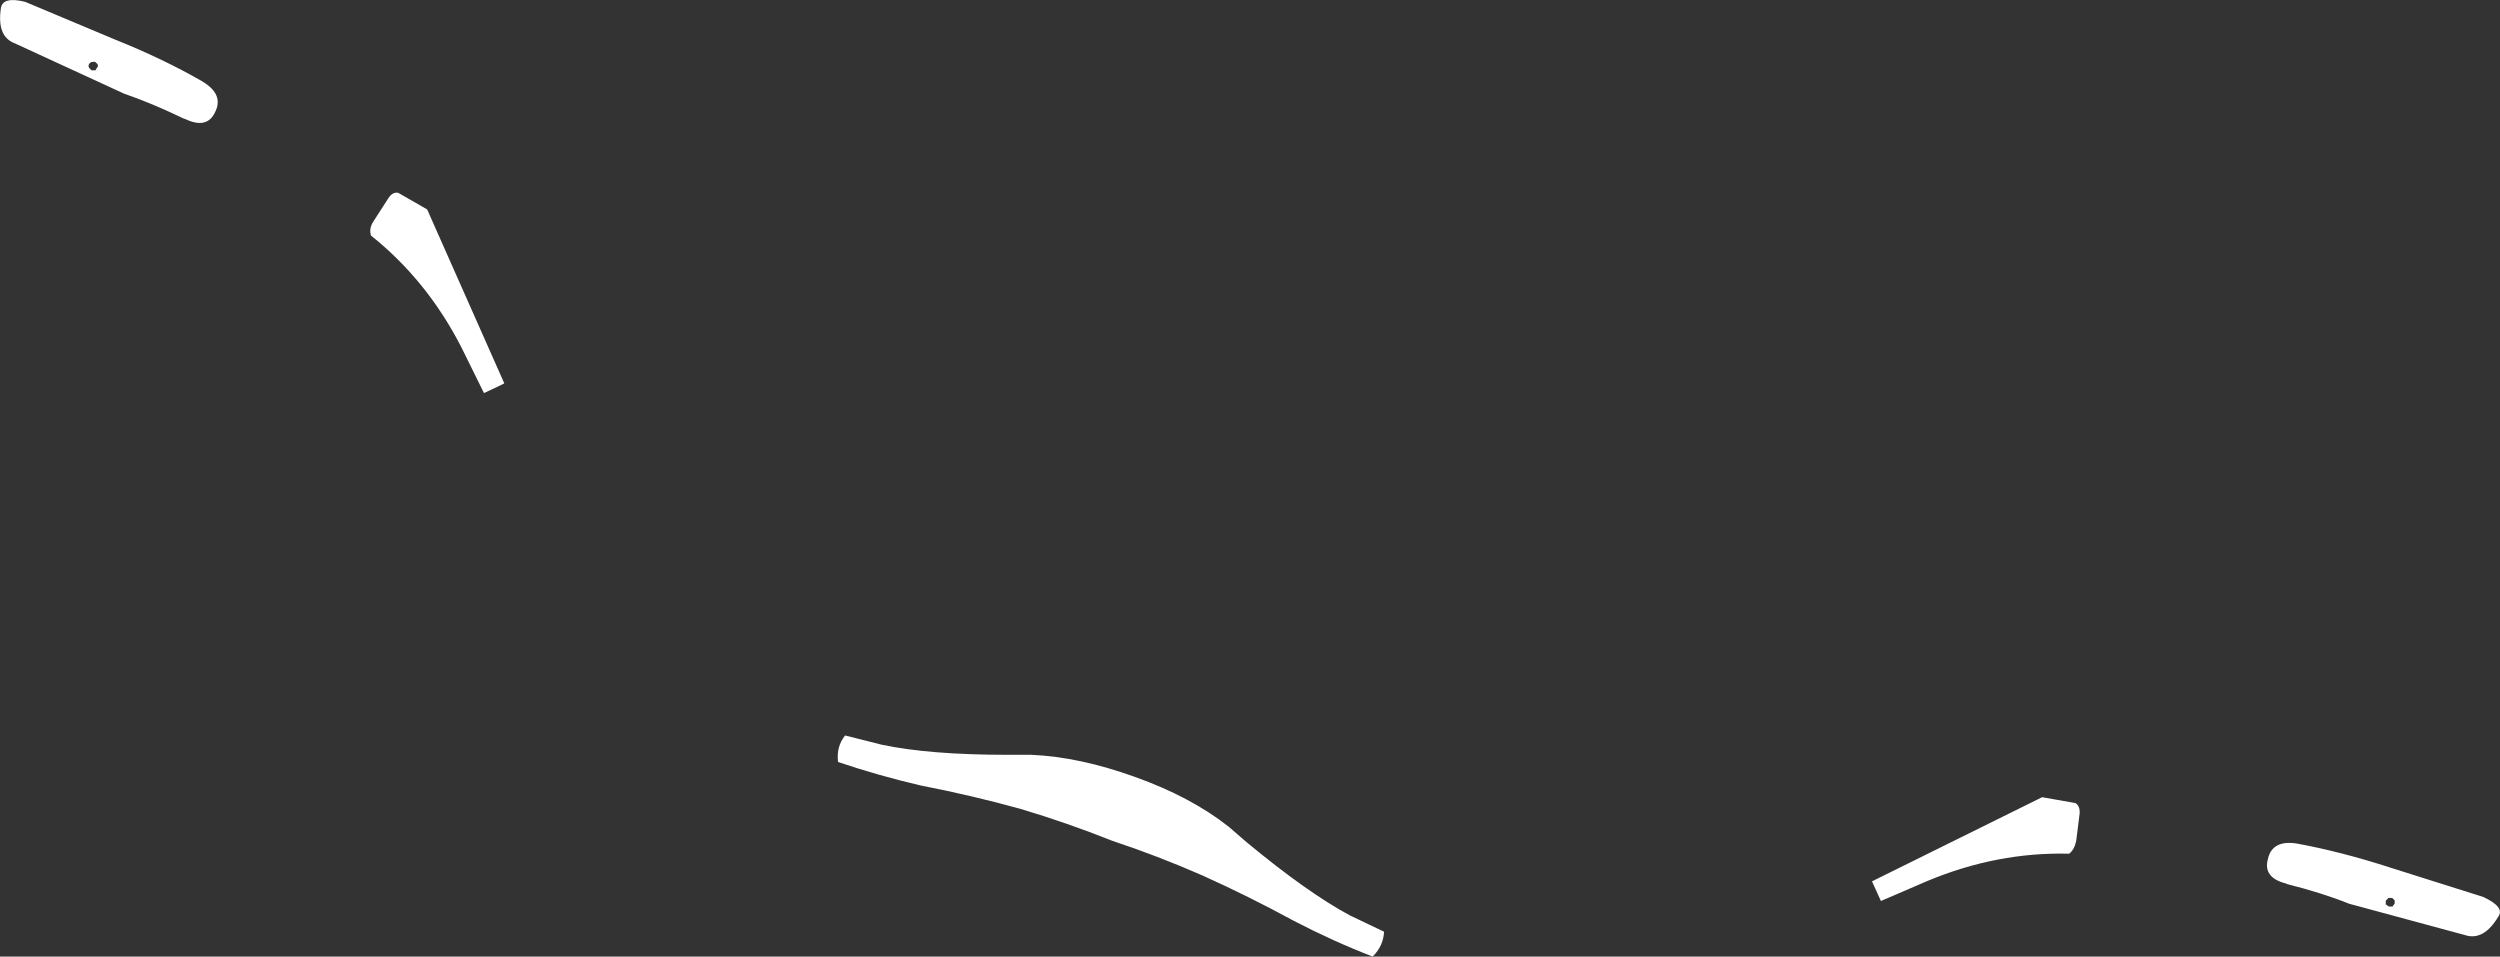 <?xml version="1.0" encoding="UTF-8" standalone="no"?>
<svg xmlns:xlink="http://www.w3.org/1999/xlink" height="155.75px" width="407.05px" xmlns="http://www.w3.org/2000/svg">
  <rect width="100%" height="100%" fill="#333333" stroke="none"/>
  <g transform="matrix(1.0, 0.0, 0.0, 1.0, -130.3, -230.75)">
    <path d="M333.3 367.9 Q343.2 376.1 350.1 379.8 L355.65 382.45 Q355.55 384.75 353.8 386.5 347.45 384.05 341.0 380.7 333.65 376.7 326.1 373.3 318.8 370.1 311.4 367.65 304.0 364.7 296.45 362.45 288.5 360.25 280.25 358.65 273.35 357.05 266.7 354.8 L266.75 354.8 Q266.45 352.3 267.9 350.5 L273.85 352.0 Q281.6 353.65 294.4 353.65 L298.25 353.65 Q306.1 354.0 315.1 357.25 324.2 360.5 330.35 365.35 L333.3 367.9 M436.55 377.45 L435.1 374.25 462.8 360.55 468.2 361.5 Q469.0 361.95 468.9 363.25 L468.35 367.65 Q468.05 369.1 467.2 369.75 455.45 369.45 444.1 374.2 L436.55 377.45 M518.85 377.3 L518.75 377.4 518.75 378.0 519.25 378.35 519.85 378.35 520.2 377.85 520.2 377.35 519.8 376.95 519.2 376.95 518.85 377.3 M499.55 370.65 Q500.25 367.45 504.3 368.1 511.6 369.45 519.6 372.05 L534.65 376.8 Q538.15 378.45 537.1 379.95 534.7 384.0 531.65 383.0 L512.8 377.9 Q508.45 376.15 502.7 374.7 L502.5 374.6 Q498.75 373.65 499.55 370.65 M134.4 231.05 L149.05 237.2 Q156.8 240.3 163.15 243.95 L163.3 244.05 Q166.8 246.15 165.3 249.05 164.0 251.8 160.5 250.15 L160.2 250.05 Q154.9 247.5 150.5 246.0 L132.7 237.8 Q129.75 236.7 130.45 232.05 130.75 230.15 134.4 231.05 M146.2 241.2 L145.75 240.8 145.2 240.85 Q144.9 240.95 144.75 241.3 144.65 241.55 144.85 241.85 L145.2 242.2 145.85 242.2 146.1 241.75 146.25 241.6 146.2 241.2 M199.85 264.85 L212.4 293.15 212.35 293.2 Q210.75 294.0 209.1 294.75 L205.45 287.35 Q199.85 276.4 190.7 269.1 190.35 267.95 191.1 266.8 L193.55 263.0 Q194.25 261.95 195.15 262.15 L199.85 264.85" fill="#ffffff" fill-rule="evenodd" stroke="none"/>
  </g>
</svg>

